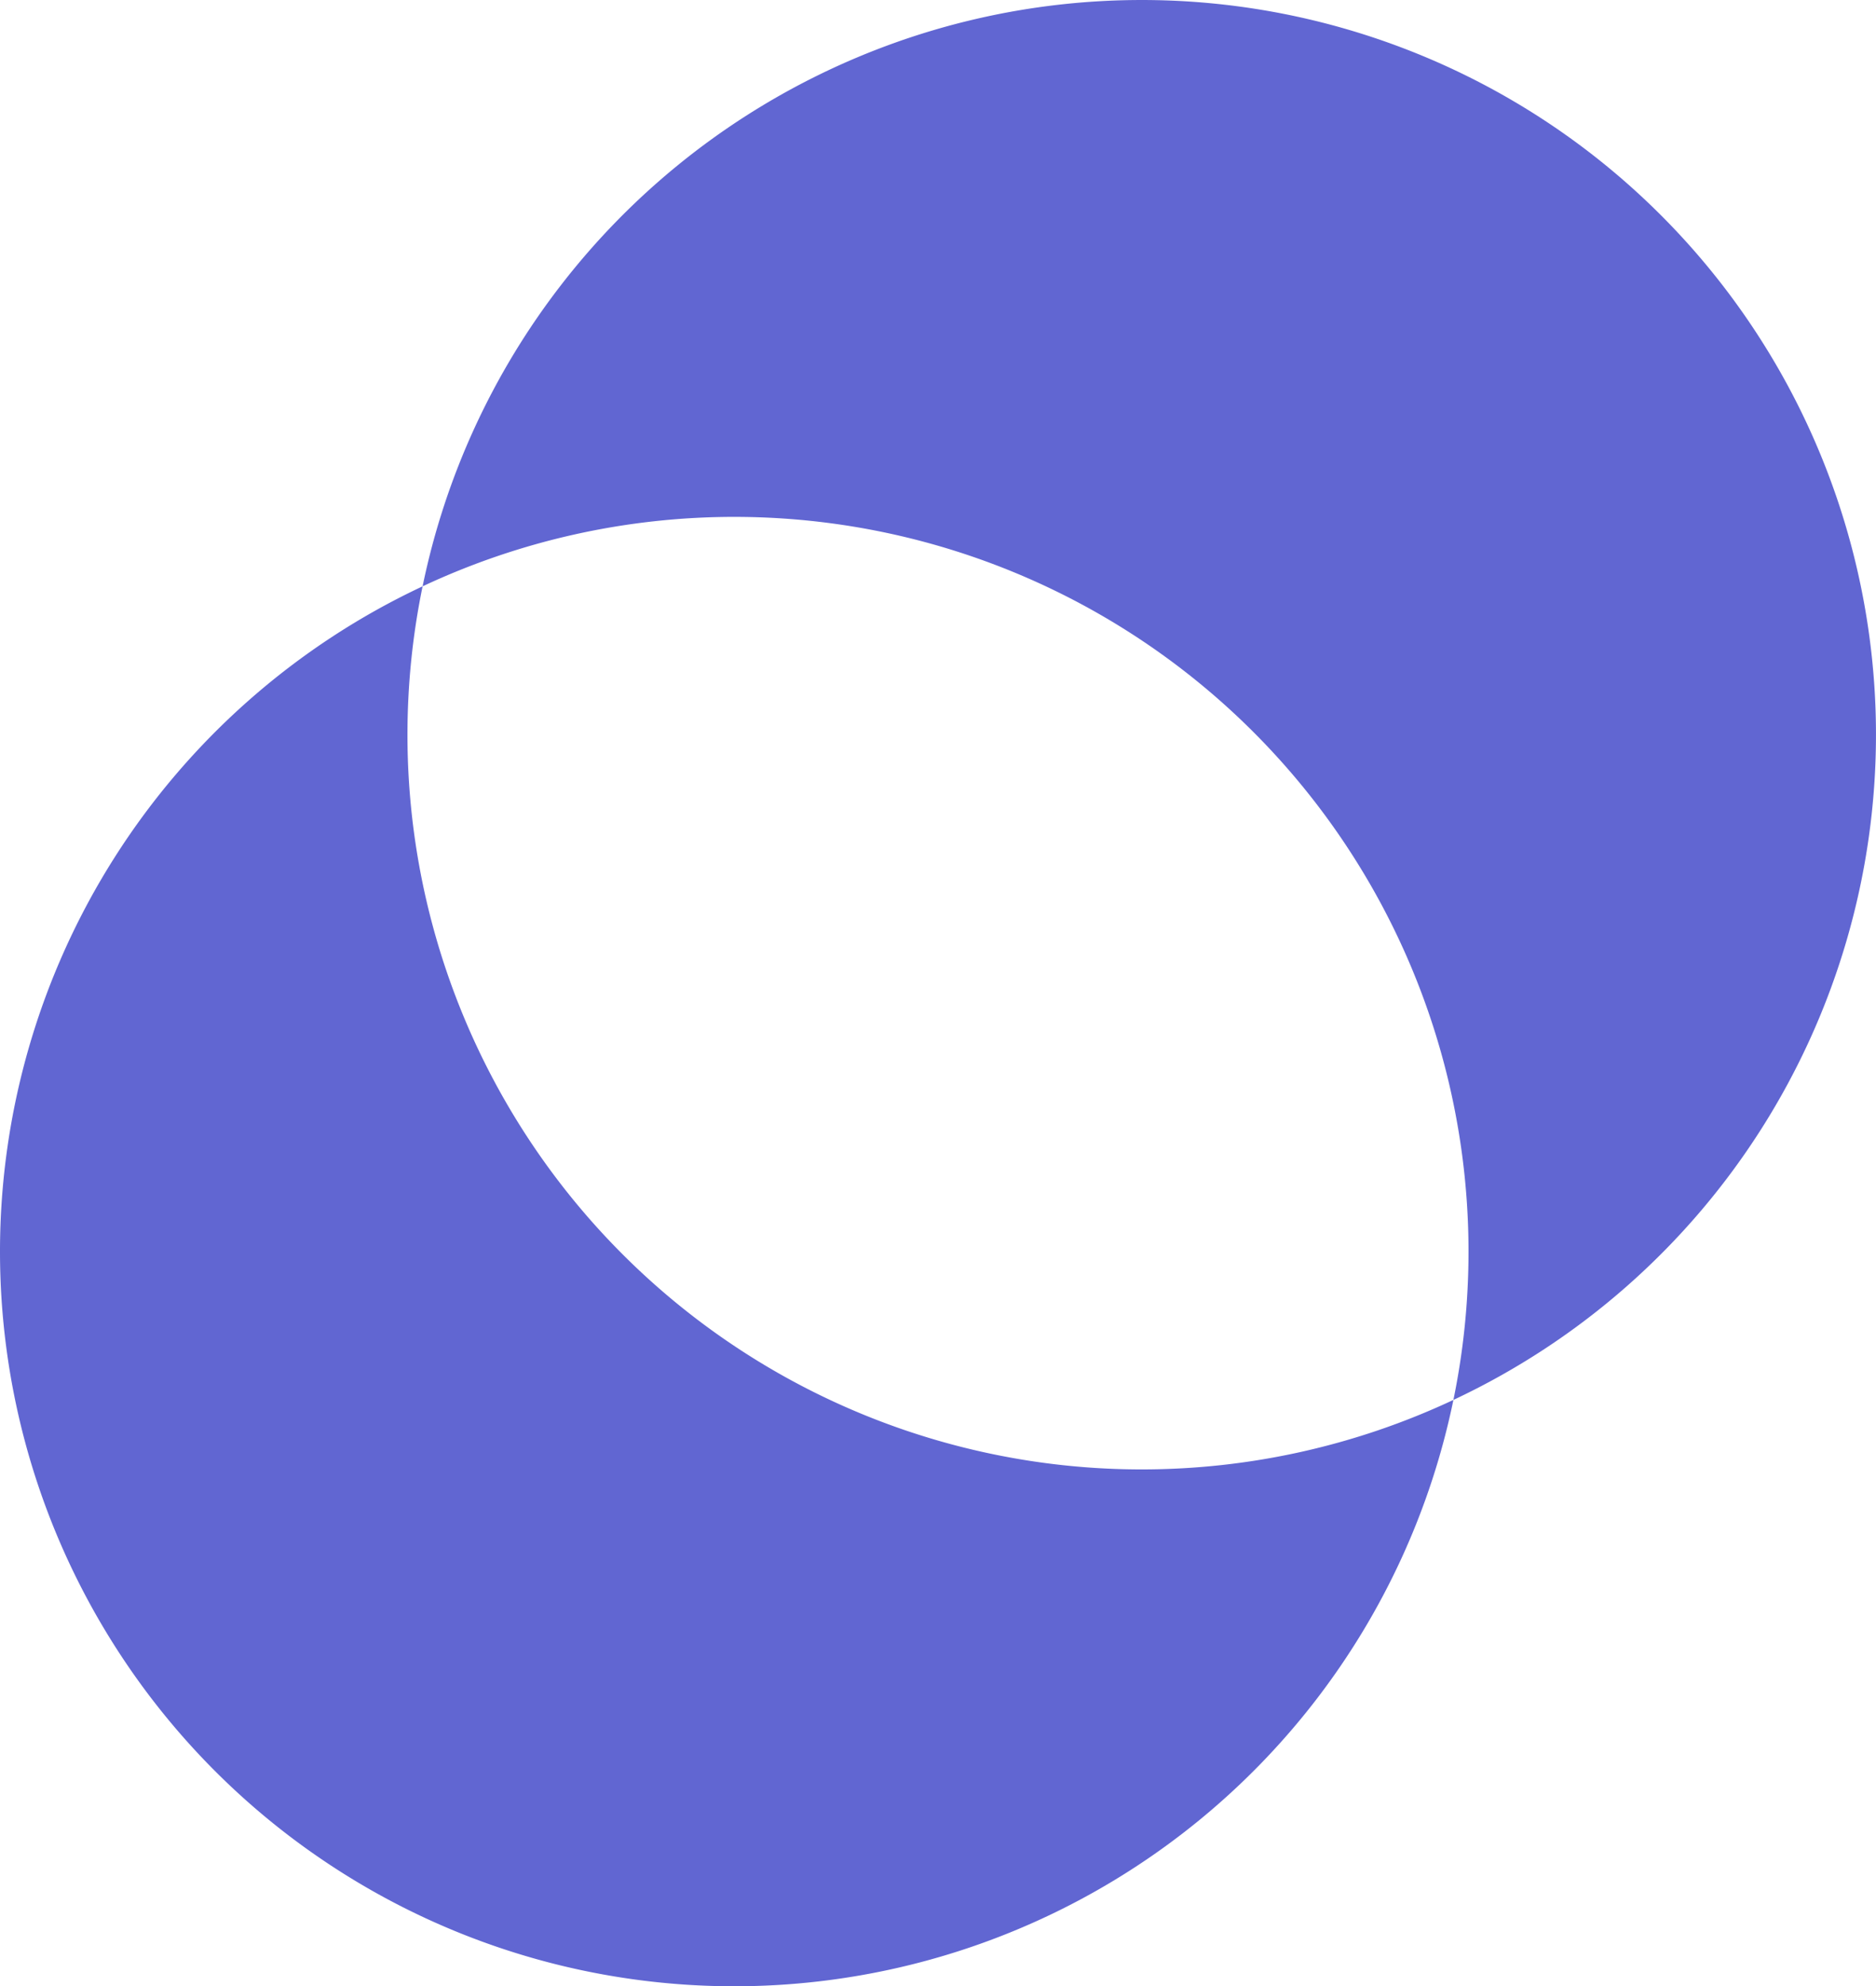<?xml version="1.0" encoding="UTF-8" standalone="no"?>
<!-- Created with Inkscape (http://www.inkscape.org/) -->

<svg
   width="255.397"
   height="270.248"
   viewBox="0 0 67.574 71.503"
   version="1.1"
   id="svg1"
   xmlns="http://www.w3.org/2000/svg"
   xmlns:svg="http://www.w3.org/2000/svg">
  <defs
     id="defs1" />
  <g
     id="layer1"
     transform="translate(-19.13,-17.165)">
    <path
       id="path1"
       style="fill:#6166d2;fill-opacity:1;stroke-width:0.265"
       d="M 60.255,17.165 A 26.448,26.448 0 0 1 86.703,43.613 26.448,26.448 0 0 1 71.482,67.56 26.448,26.448 0 0 0 72.026,62.22 26.448,26.448 0 0 0 45.578,35.772 26.448,26.448 0 0 0 34.352,38.272 26.448,26.448 0 0 1 60.255,17.165 Z M 34.352,38.272 A 26.448,26.448 0 0 0 33.807,43.613 26.448,26.448 0 0 0 60.255,70.062 26.448,26.448 0 0 0 71.482,67.56 26.448,26.448 0 0 1 45.578,88.668 26.448,26.448 0 0 1 19.13,62.22 26.448,26.448 0 0 1 34.352,38.272 Z" />
  </g>
</svg>
